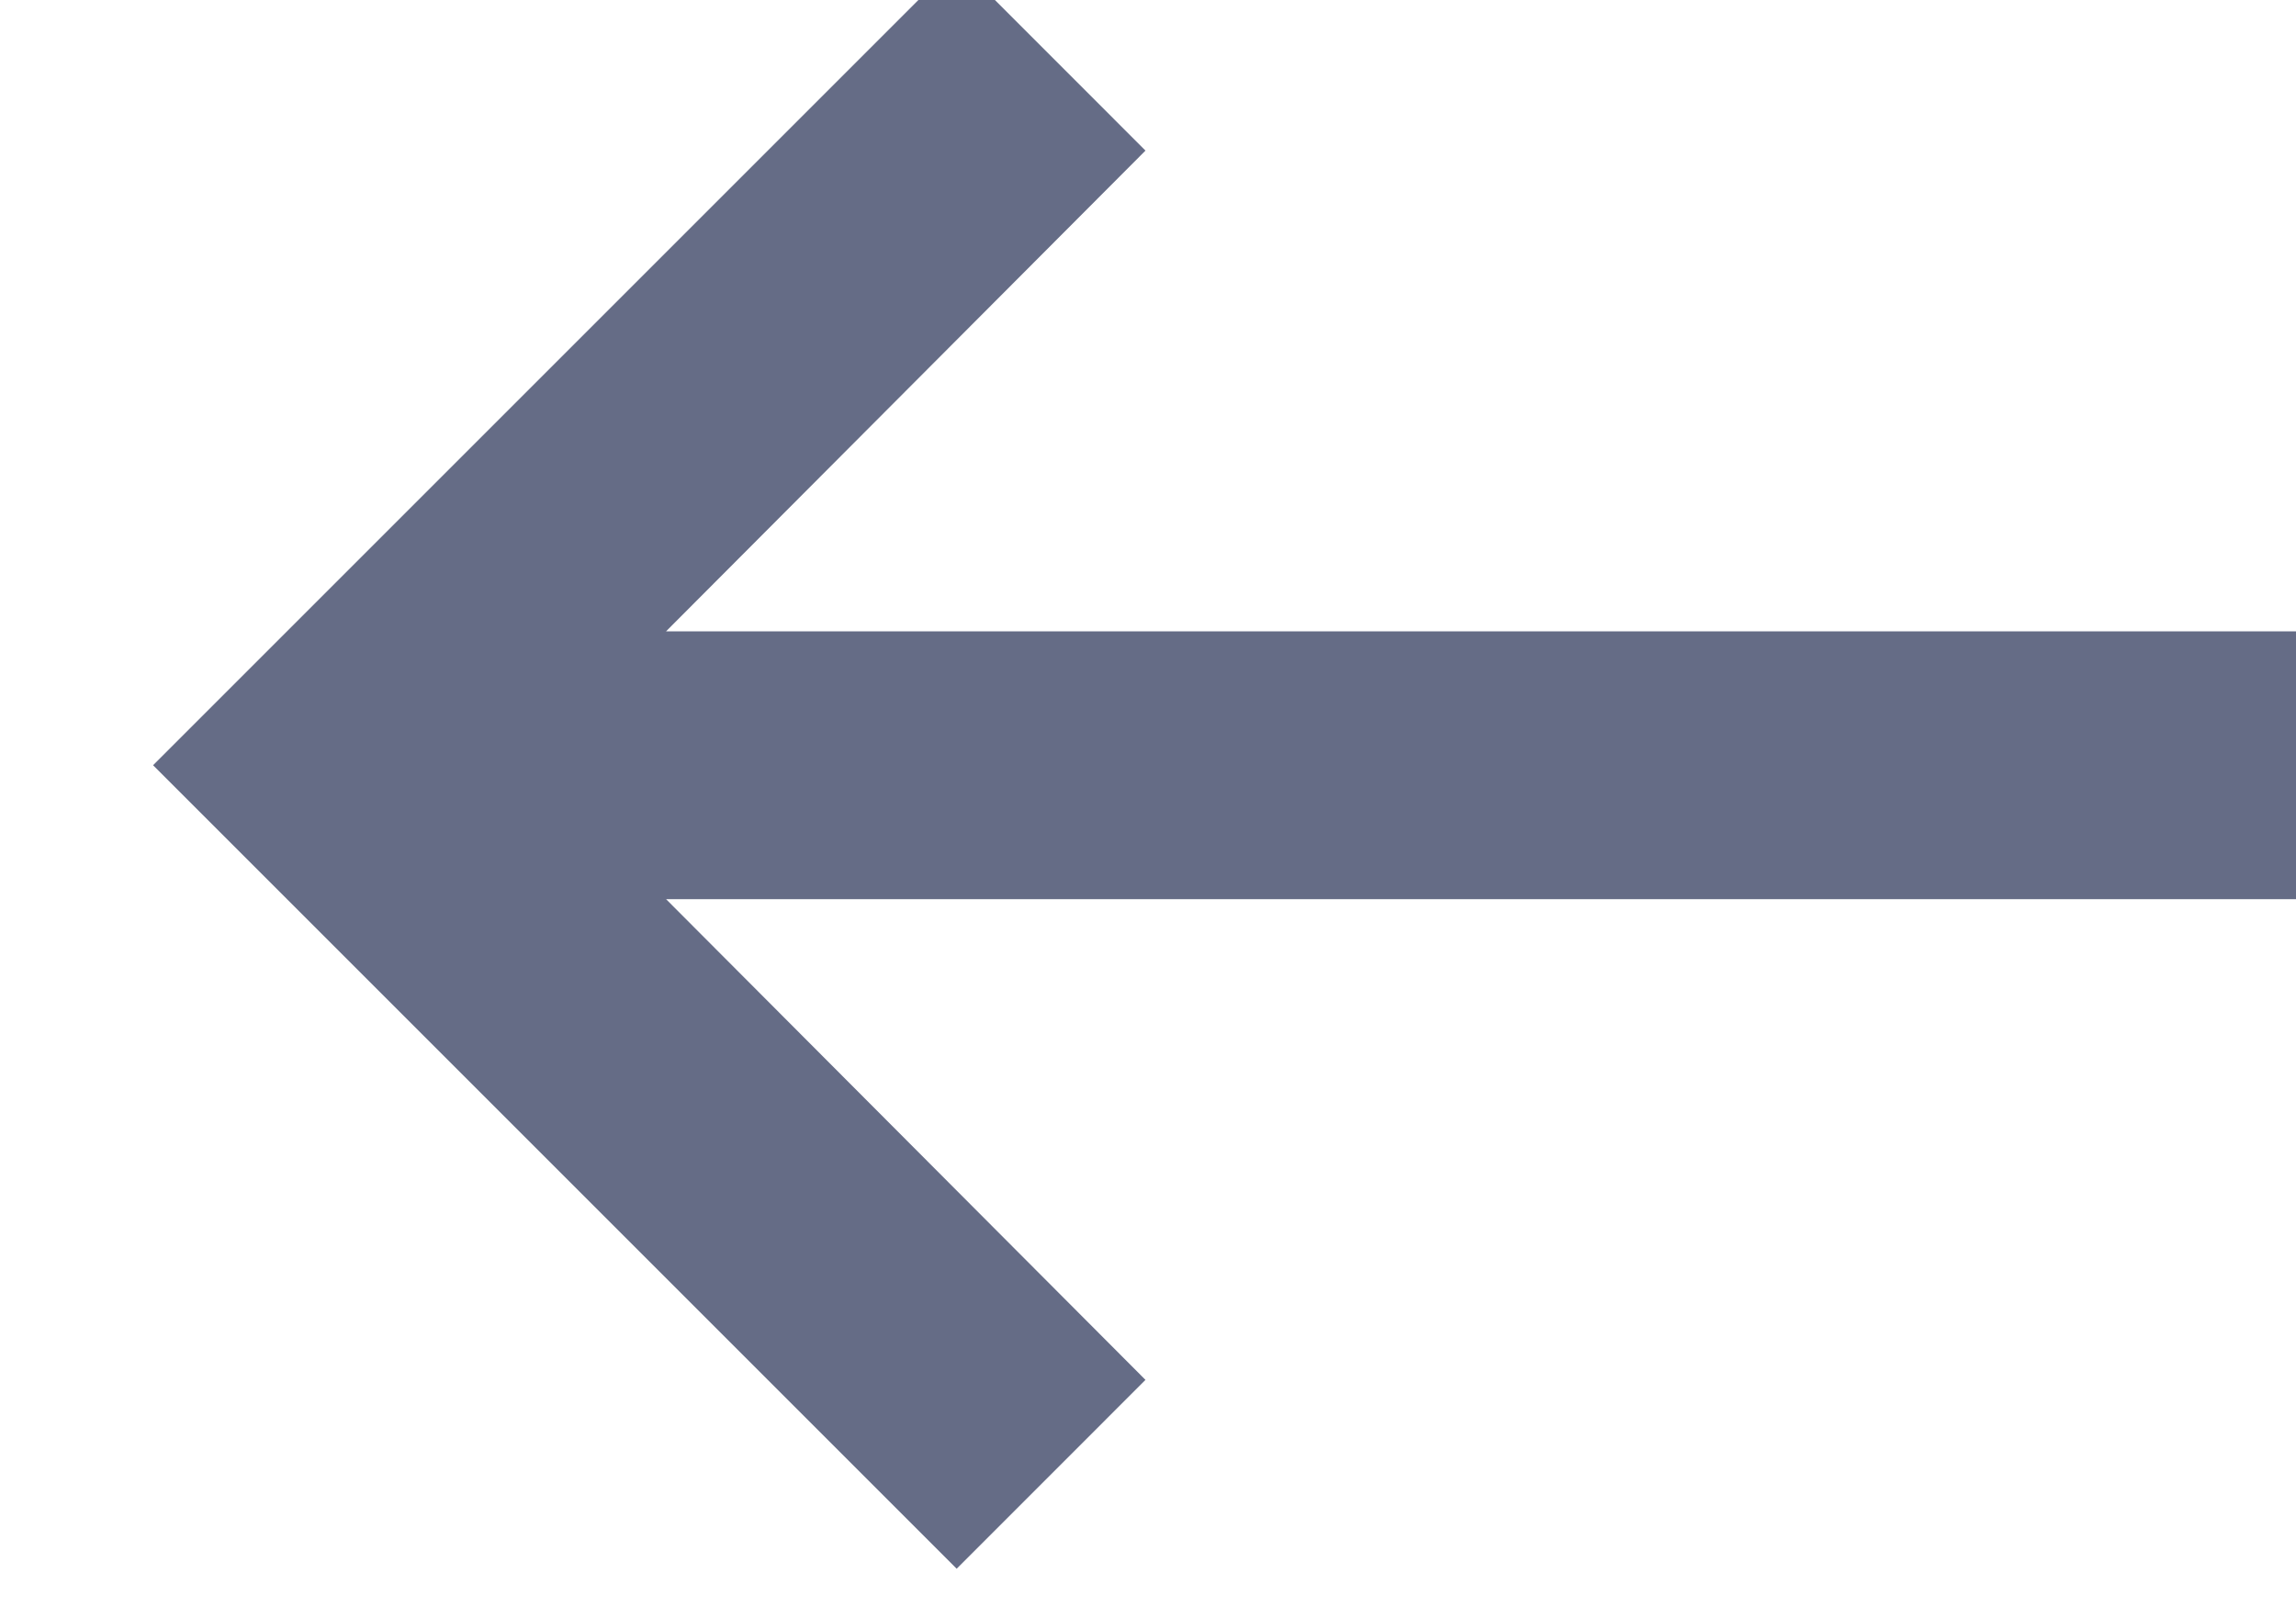 <svg width="30" height="21" viewBox="0 0 30 21" fill="none" xmlns="http://www.w3.org/2000/svg">
<g clip-path="url(#clip0_150_7)">
<path d="M8.703 8.25L14.967 1.968L12.5 -0.5L2 10L12.5 20.5L14.967 18.032L8.703 11.75H30V8.25H8.703Z" fill="#656C86"/>
</g>
<defs>
<clipPath id="clip0_150_7">
<rect width="30" height="21" fill="white"/>
</clipPath>
</defs>
</svg>
